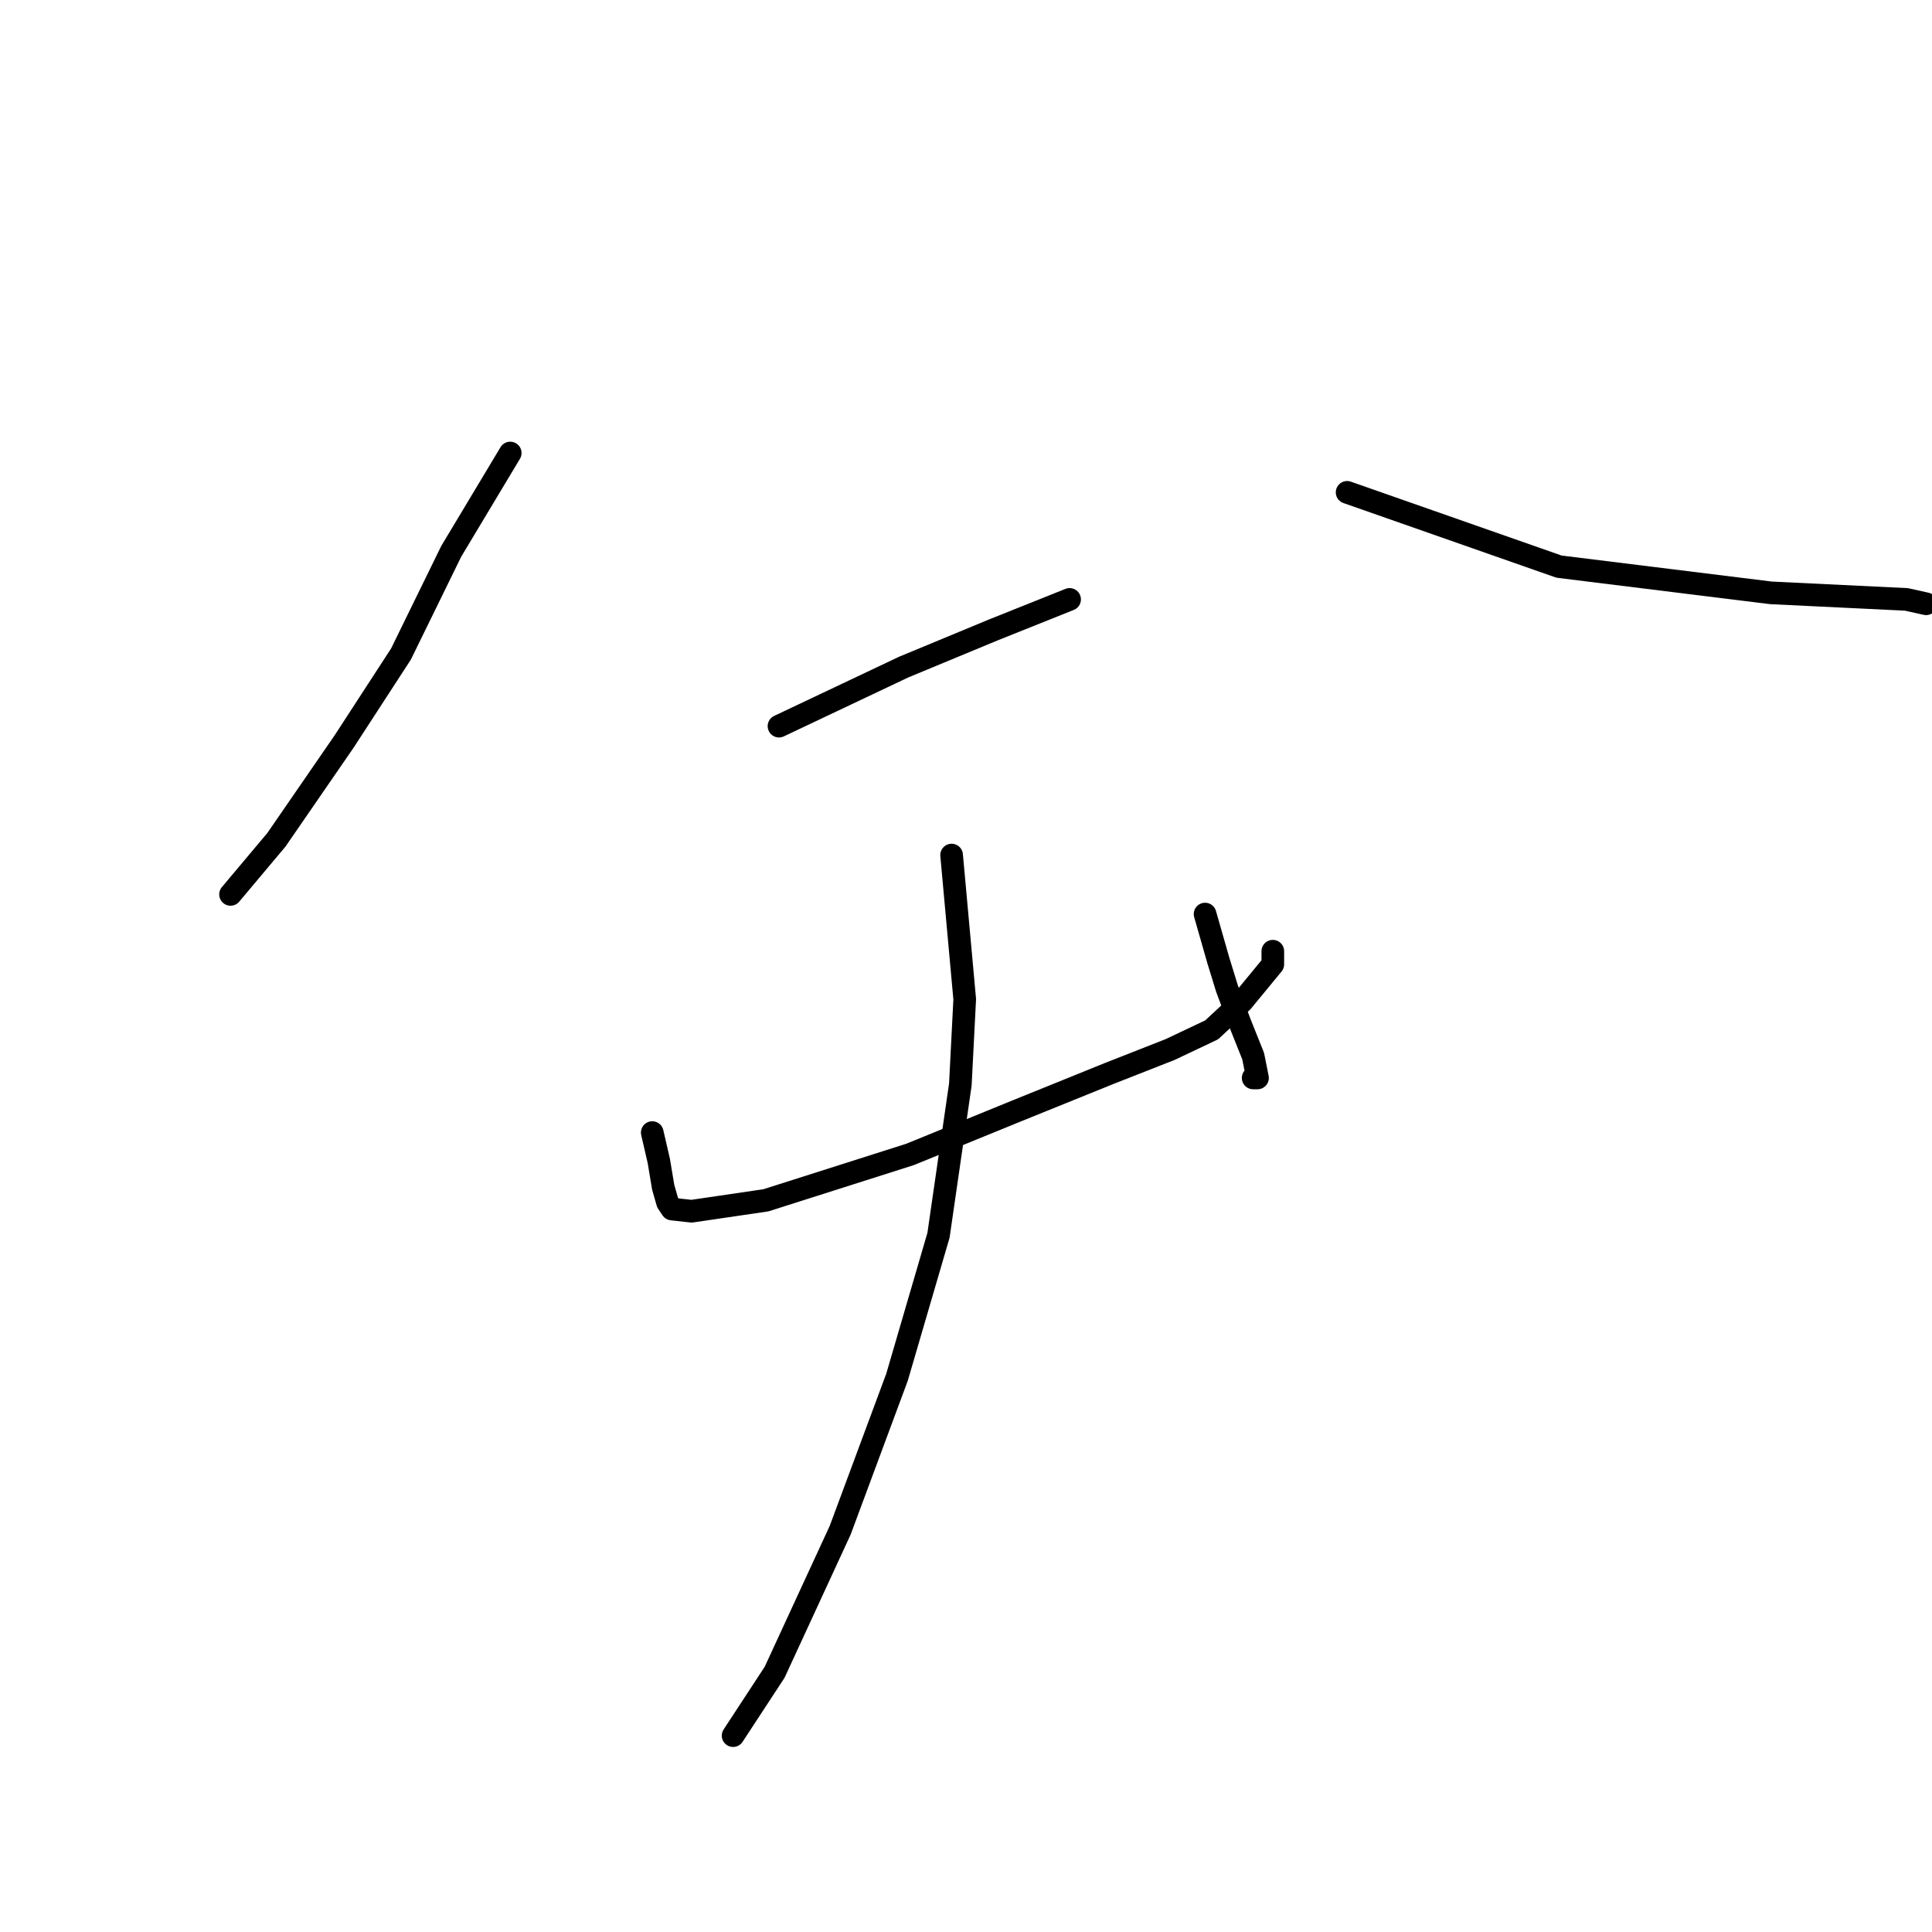<?xml version="1.0" standalone="no"?>
    <svg width="256" height="256" xmlns="http://www.w3.org/2000/svg" version="1.1">
    <polyline stroke="black" stroke-width="3" stroke-linecap="round" fill="transparent" stroke-linejoin="round" points="67.608 60.027 59.79 73.056 53.131 86.664 45.603 98.245 36.628 111.274 30.548 118.512 30.548 118.512 " />
        <polyline stroke="black" stroke-width="3" stroke-linecap="round" fill="transparent" stroke-linejoin="round" points="178.499 65.238 206.583 75.082 234.668 78.557 252.619 79.425 255.225 80.004 255.225 80.004 " />
        <polyline stroke="black" stroke-width="3" stroke-linecap="round" fill="transparent" stroke-linejoin="round" points="103.22 96.218 119.724 88.401 131.594 83.479 138.833 80.583 141.728 79.425 141.728 79.425 " />
        <polyline stroke="black" stroke-width="3" stroke-linecap="round" fill="transparent" stroke-linejoin="round" points="86.427 150.071 87.296 153.835 87.875 157.309 88.454 159.336 89.033 160.205 91.639 160.494 101.483 159.047 120.592 152.966 134.779 147.176 146.94 142.254 155.046 139.069 160.548 136.463 164.601 132.699 168.654 127.777 168.654 126.04 168.654 126.04 " />
        <polyline stroke="black" stroke-width="3" stroke-linecap="round" fill="transparent" stroke-linejoin="round" points="159.679 121.118 161.416 127.198 162.574 130.962 164.311 135.594 166.049 139.938 166.628 142.833 166.049 142.833 166.049 142.833 " />
        <polyline stroke="black" stroke-width="3" stroke-linecap="round" fill="transparent" stroke-linejoin="round" points="126.093 113.301 127.83 132.41 127.251 143.701 124.356 163.679 118.855 182.499 111.327 202.766 102.641 221.586 97.14 229.982 97.14 229.982 " />
        </svg>